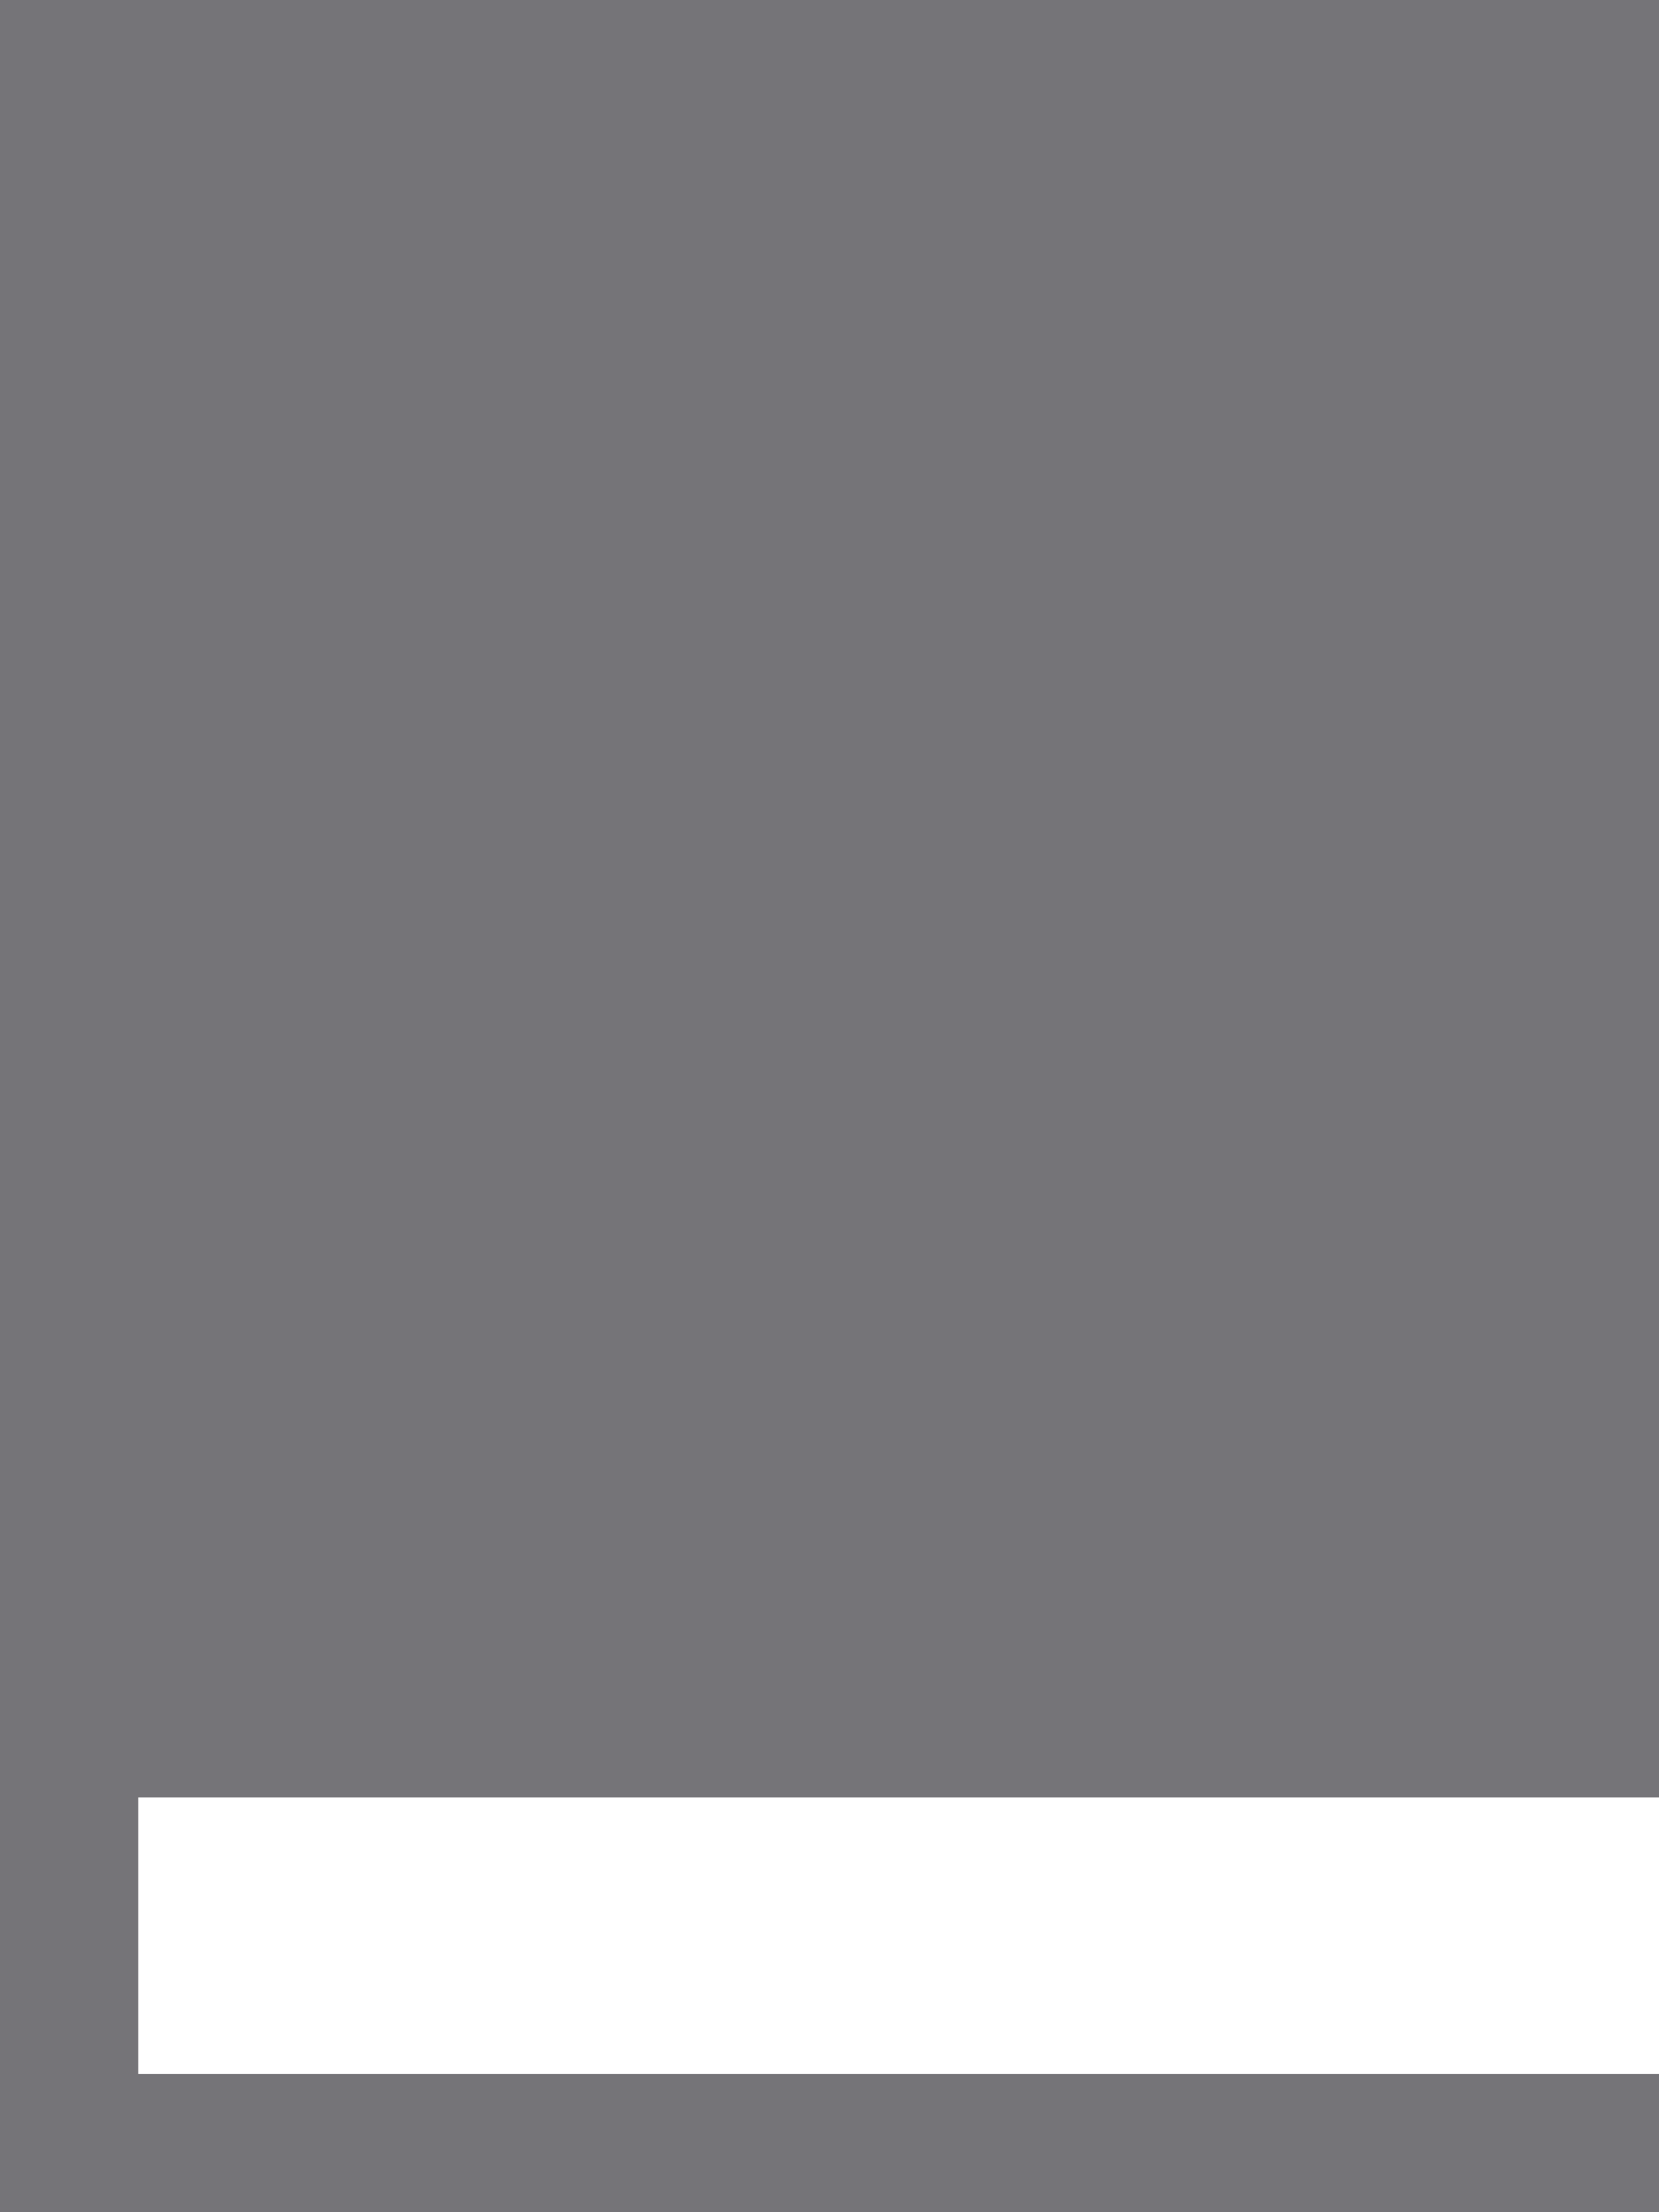 <?xml version="1.0" encoding="UTF-8" standalone="no"?>
<svg width="12px" height="16px" viewBox="0 0 12 16" version="1.1" xmlns="http://www.w3.org/2000/svg" xmlns:xlink="http://www.w3.org/1999/xlink" xmlns:sketch="http://www.bohemiancoding.com/sketch/ns">
    <!-- Generator: Sketch 3.3 (11970) - http://www.bohemiancoding.com/sketch -->
    <title>min_icn_2</title>
    <desc>Created with Sketch.</desc>
    <defs></defs>
    <g id="00" stroke="none" stroke-width="1" fill="none" fill-rule="evenodd" sketch:type="MSPage">
        <g id="0_00_UI_Buttons-Copy" sketch:type="MSArtboardGroup" transform="translate(-520, -2758)" fill="#3B393F" opacity="0.7">
            <g id="min_icn_2" sketch:type="MSLayerGroup" transform="translate(520, 2758)">
                <path d="M12,13 L12,0 L0,0 L0,16 L12,16 L12,15 L1,15 L1,13 L12,13 Z" id="Rectangle-1836" sketch:type="MSShapeGroup"></path>
            </g>
        </g>
    </g>
</svg>